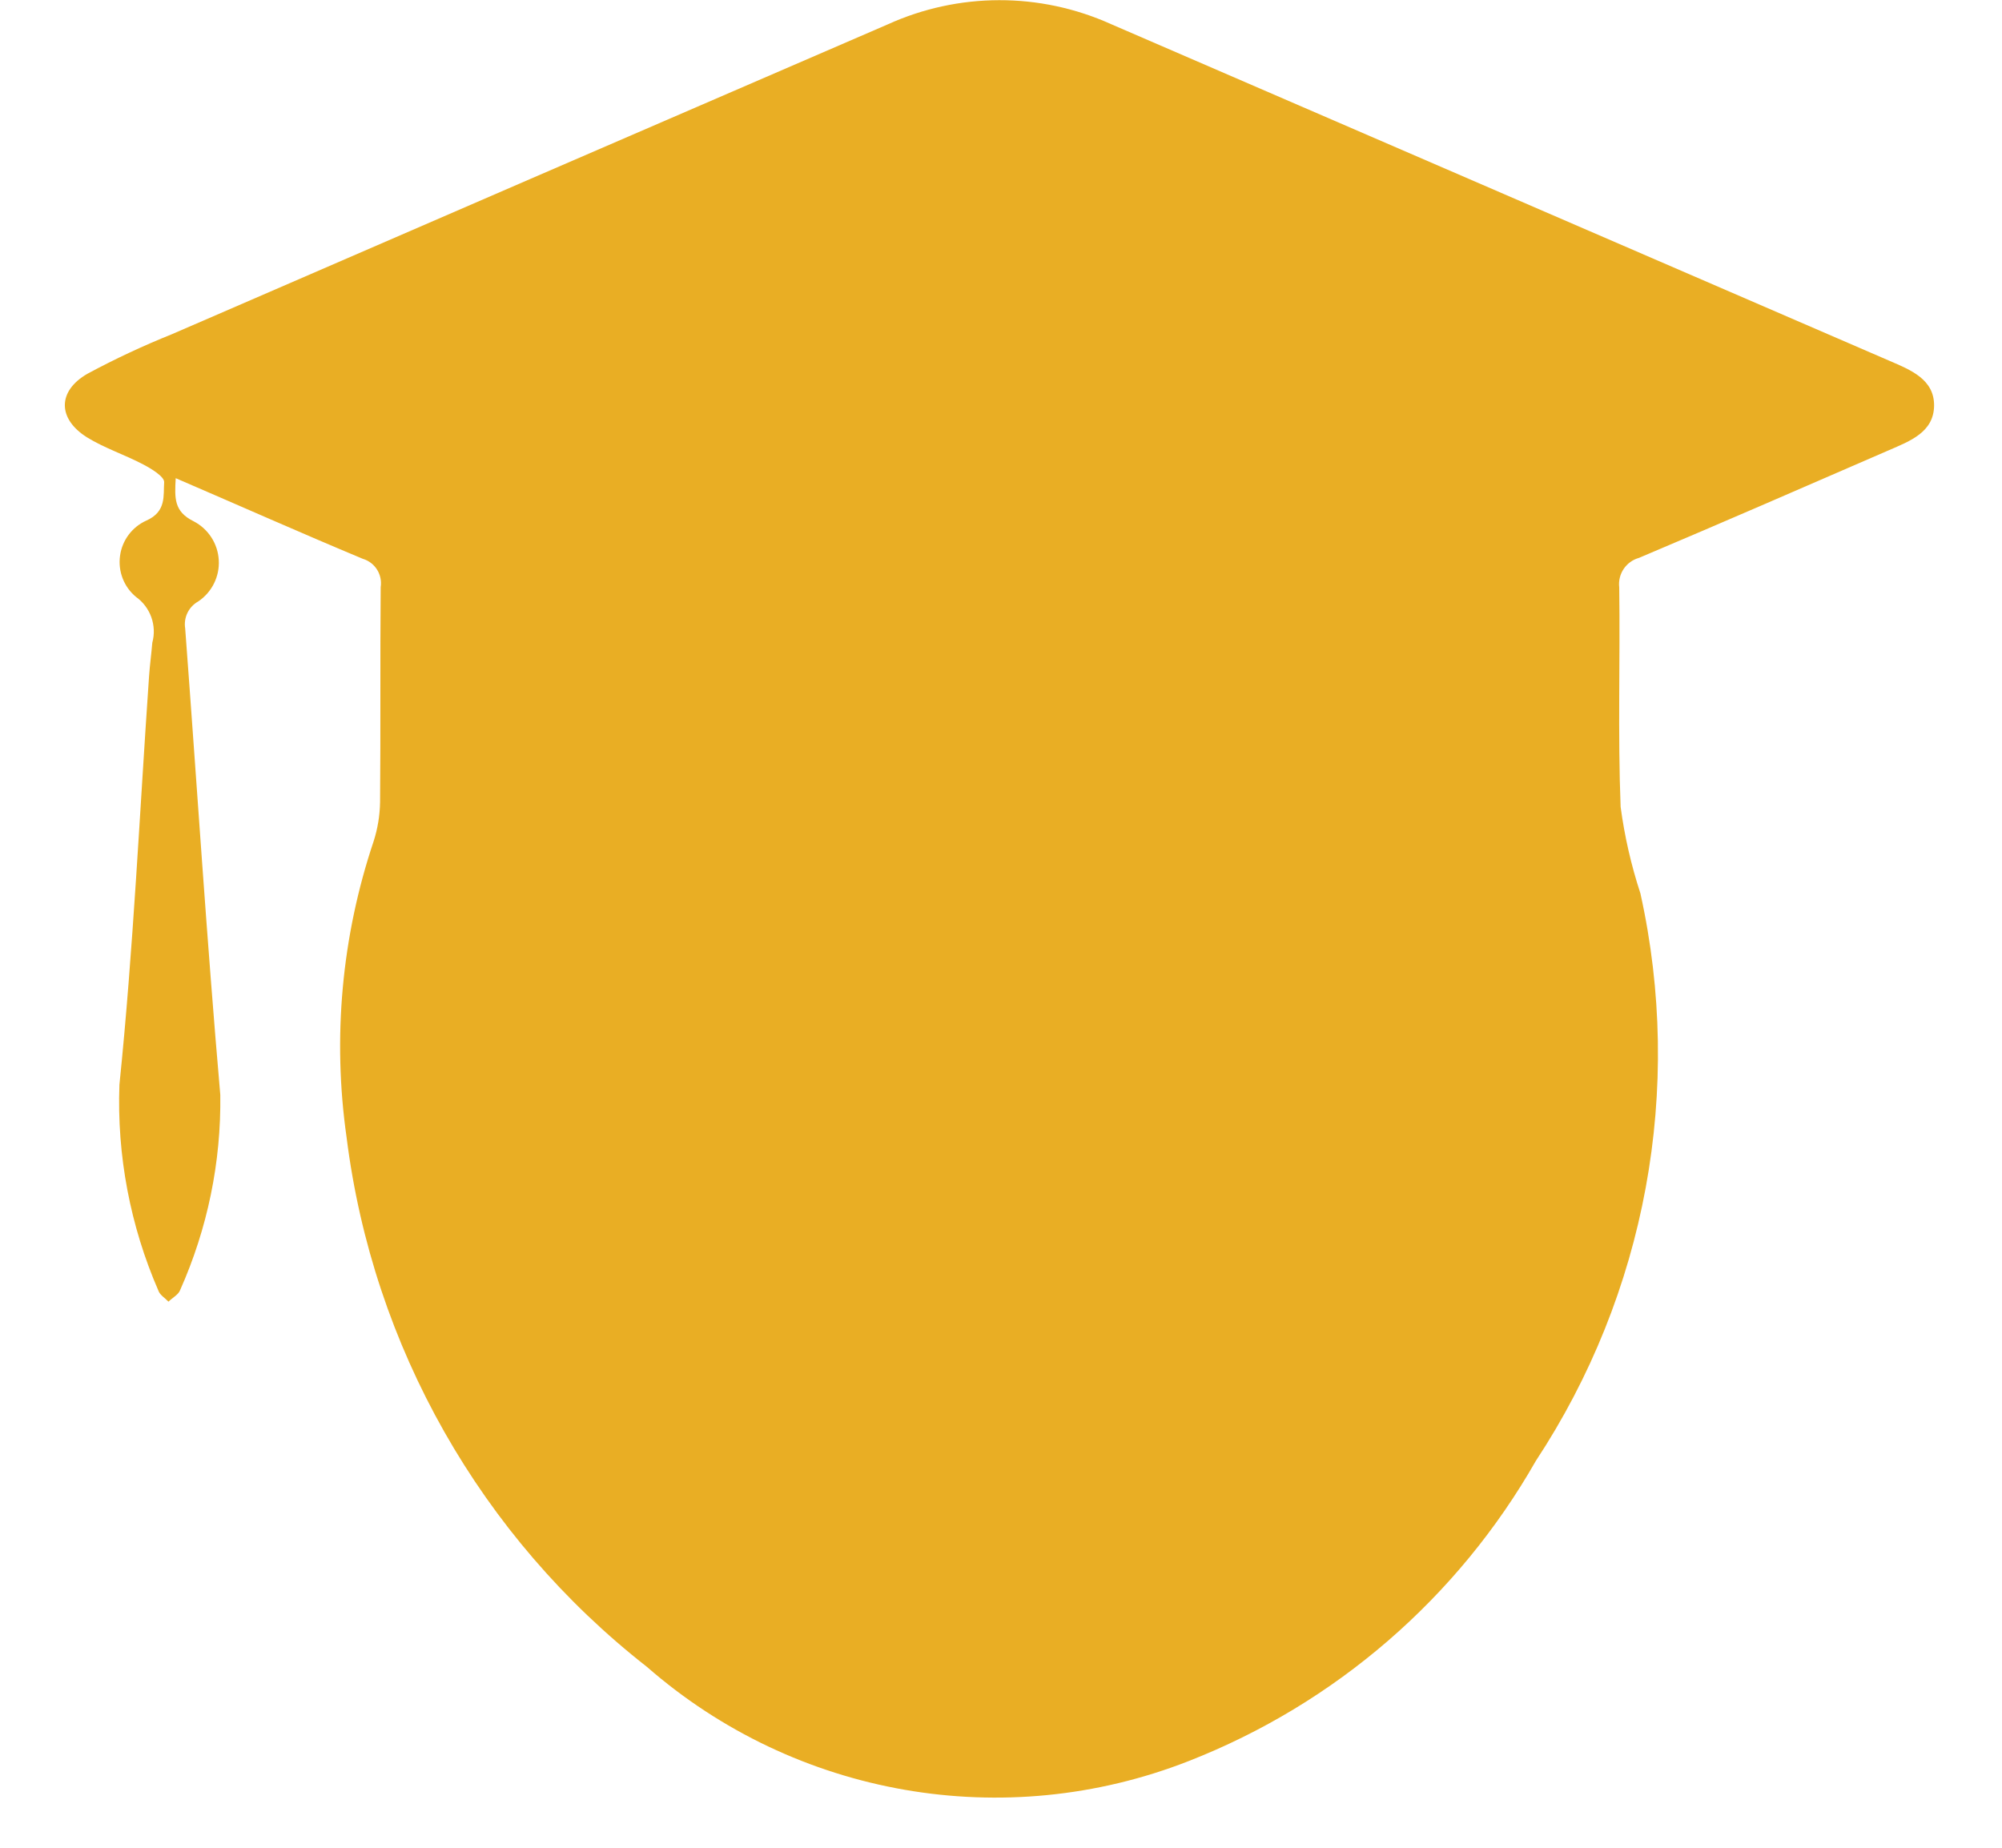 <svg width="26" height="24" viewBox="0 0 26 24" fill="none" xmlns="http://www.w3.org/2000/svg">
<path fill-rule="evenodd" clip-rule="evenodd" d="M2.282 6.211C2.268 6.471 2.257 6.643 2.515 6.771C2.704 6.869 2.829 7.06 2.841 7.274C2.854 7.487 2.753 7.691 2.576 7.811C2.45 7.881 2.382 8.021 2.405 8.163C2.557 10.182 2.685 12.204 2.861 14.221C2.873 15.094 2.695 15.958 2.34 16.755C2.319 16.816 2.24 16.855 2.188 16.907C2.144 16.86 2.077 16.821 2.058 16.766C1.691 15.923 1.517 15.007 1.551 14.088C1.732 12.325 1.813 10.551 1.936 8.782C1.946 8.637 1.966 8.493 1.978 8.348C2.039 8.125 1.954 7.887 1.766 7.753C1.609 7.623 1.531 7.421 1.559 7.219C1.586 7.018 1.716 6.844 1.902 6.761C2.163 6.645 2.12 6.436 2.132 6.261C2.132 6.189 1.966 6.088 1.859 6.032C1.62 5.906 1.359 5.822 1.129 5.68C0.747 5.44 0.744 5.08 1.135 4.855C1.491 4.663 1.859 4.491 2.235 4.34C5.331 2.997 8.428 1.657 11.526 0.318C12.447 -0.101 13.503 -0.103 14.426 0.312C17.798 1.77 21.17 3.229 24.542 4.688C24.81 4.804 25.122 4.926 25.118 5.27C25.114 5.614 24.804 5.729 24.535 5.846C23.453 6.316 22.372 6.787 21.286 7.246C21.117 7.293 21.008 7.456 21.029 7.63C21.042 8.58 21.01 9.53 21.047 10.48C21.098 10.862 21.184 11.238 21.304 11.604C21.867 14.144 21.377 16.803 19.946 18.975C18.933 20.753 17.341 22.13 15.435 22.875C13.045 23.811 10.333 23.338 8.401 21.65C6.244 19.962 4.842 17.49 4.501 14.772C4.317 13.481 4.437 12.165 4.852 10.928C4.905 10.764 4.933 10.592 4.936 10.419C4.944 9.488 4.936 8.557 4.944 7.626C4.969 7.462 4.87 7.305 4.711 7.258C3.916 6.926 3.122 6.573 2.282 6.211Z" fill="#E9AE24"/>
</svg>
